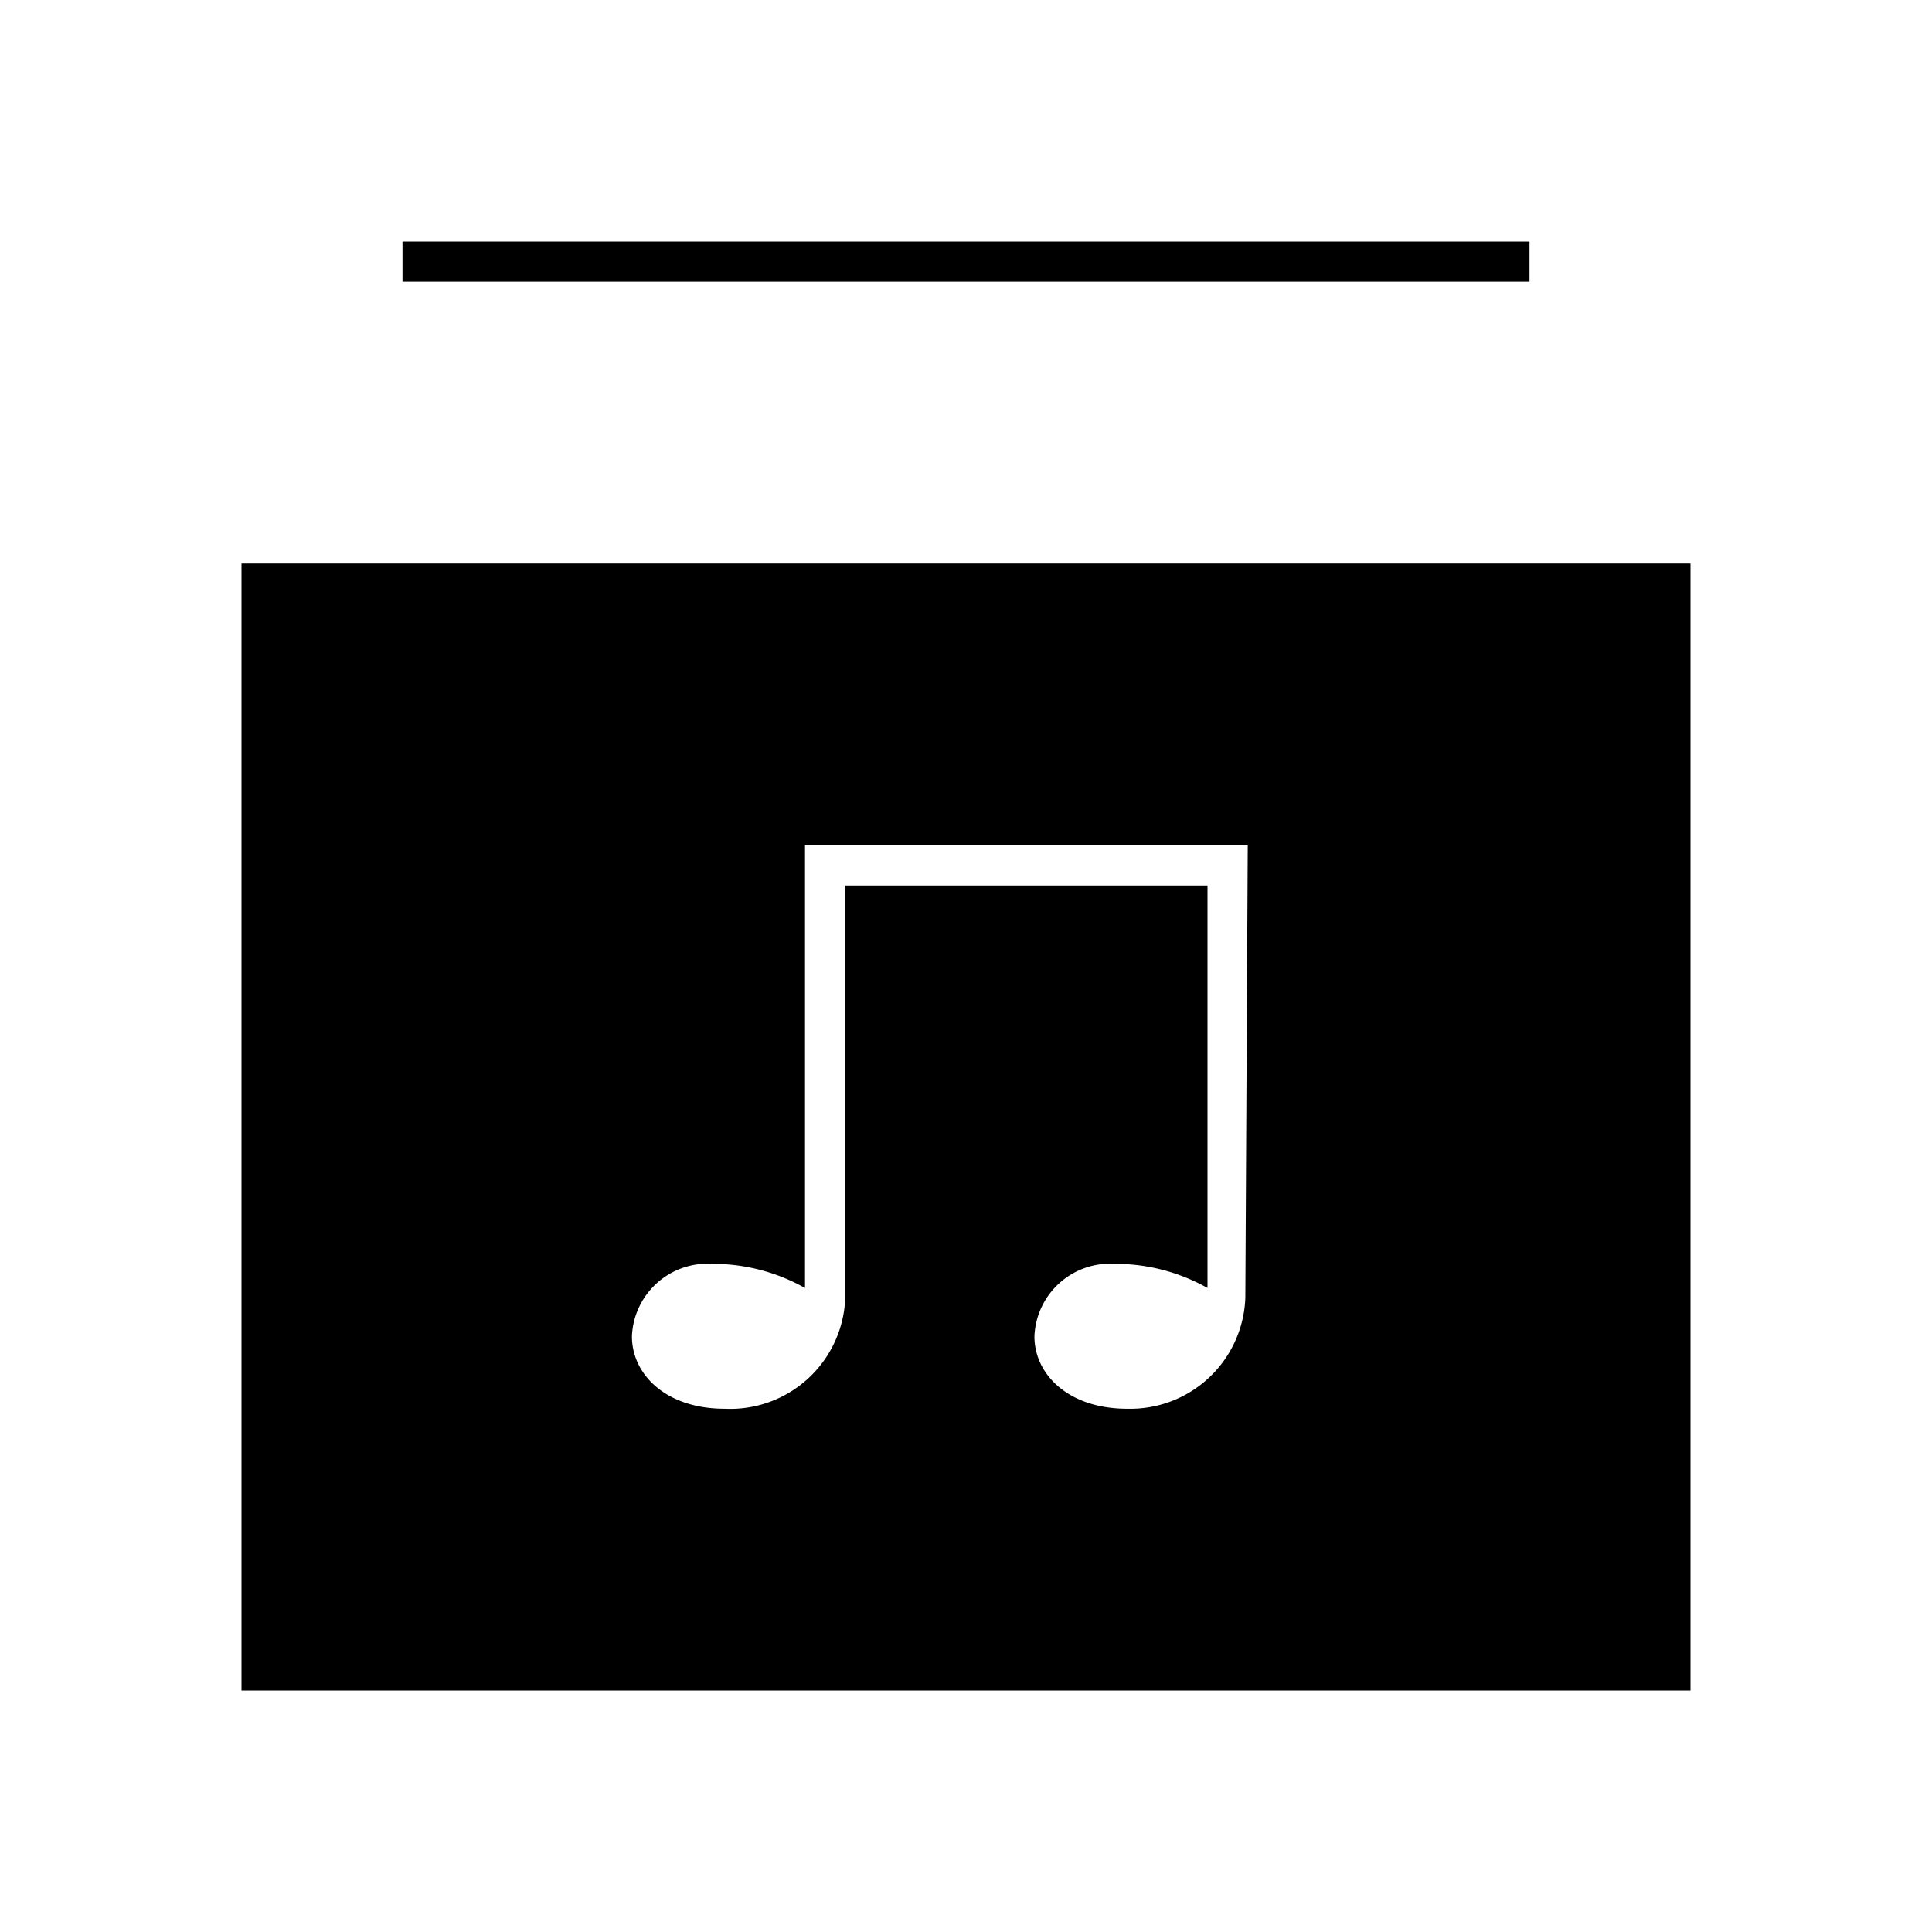 <svg id="Layer_1" data-name="Layer 1" xmlns="http://www.w3.org/2000/svg" viewBox="0 0 24 24"><title>iconoteka_library_music_l_f</title><path d="M19,3H5v.5H19ZM3,7V21H21V7Zm12.47,9.12A1.43,1.43,0,0,1,14,17.5c-.72,0-1.15-.42-1.15-.9a.94.94,0,0,1,1-.9A2.33,2.33,0,0,1,15,16V11h-4.5v5.12A1.43,1.43,0,0,1,9,17.5c-.72,0-1.15-.42-1.15-.9a.94.94,0,0,1,1-.9A2.33,2.33,0,0,1,10,16V10.5h5.5Z"/></svg>